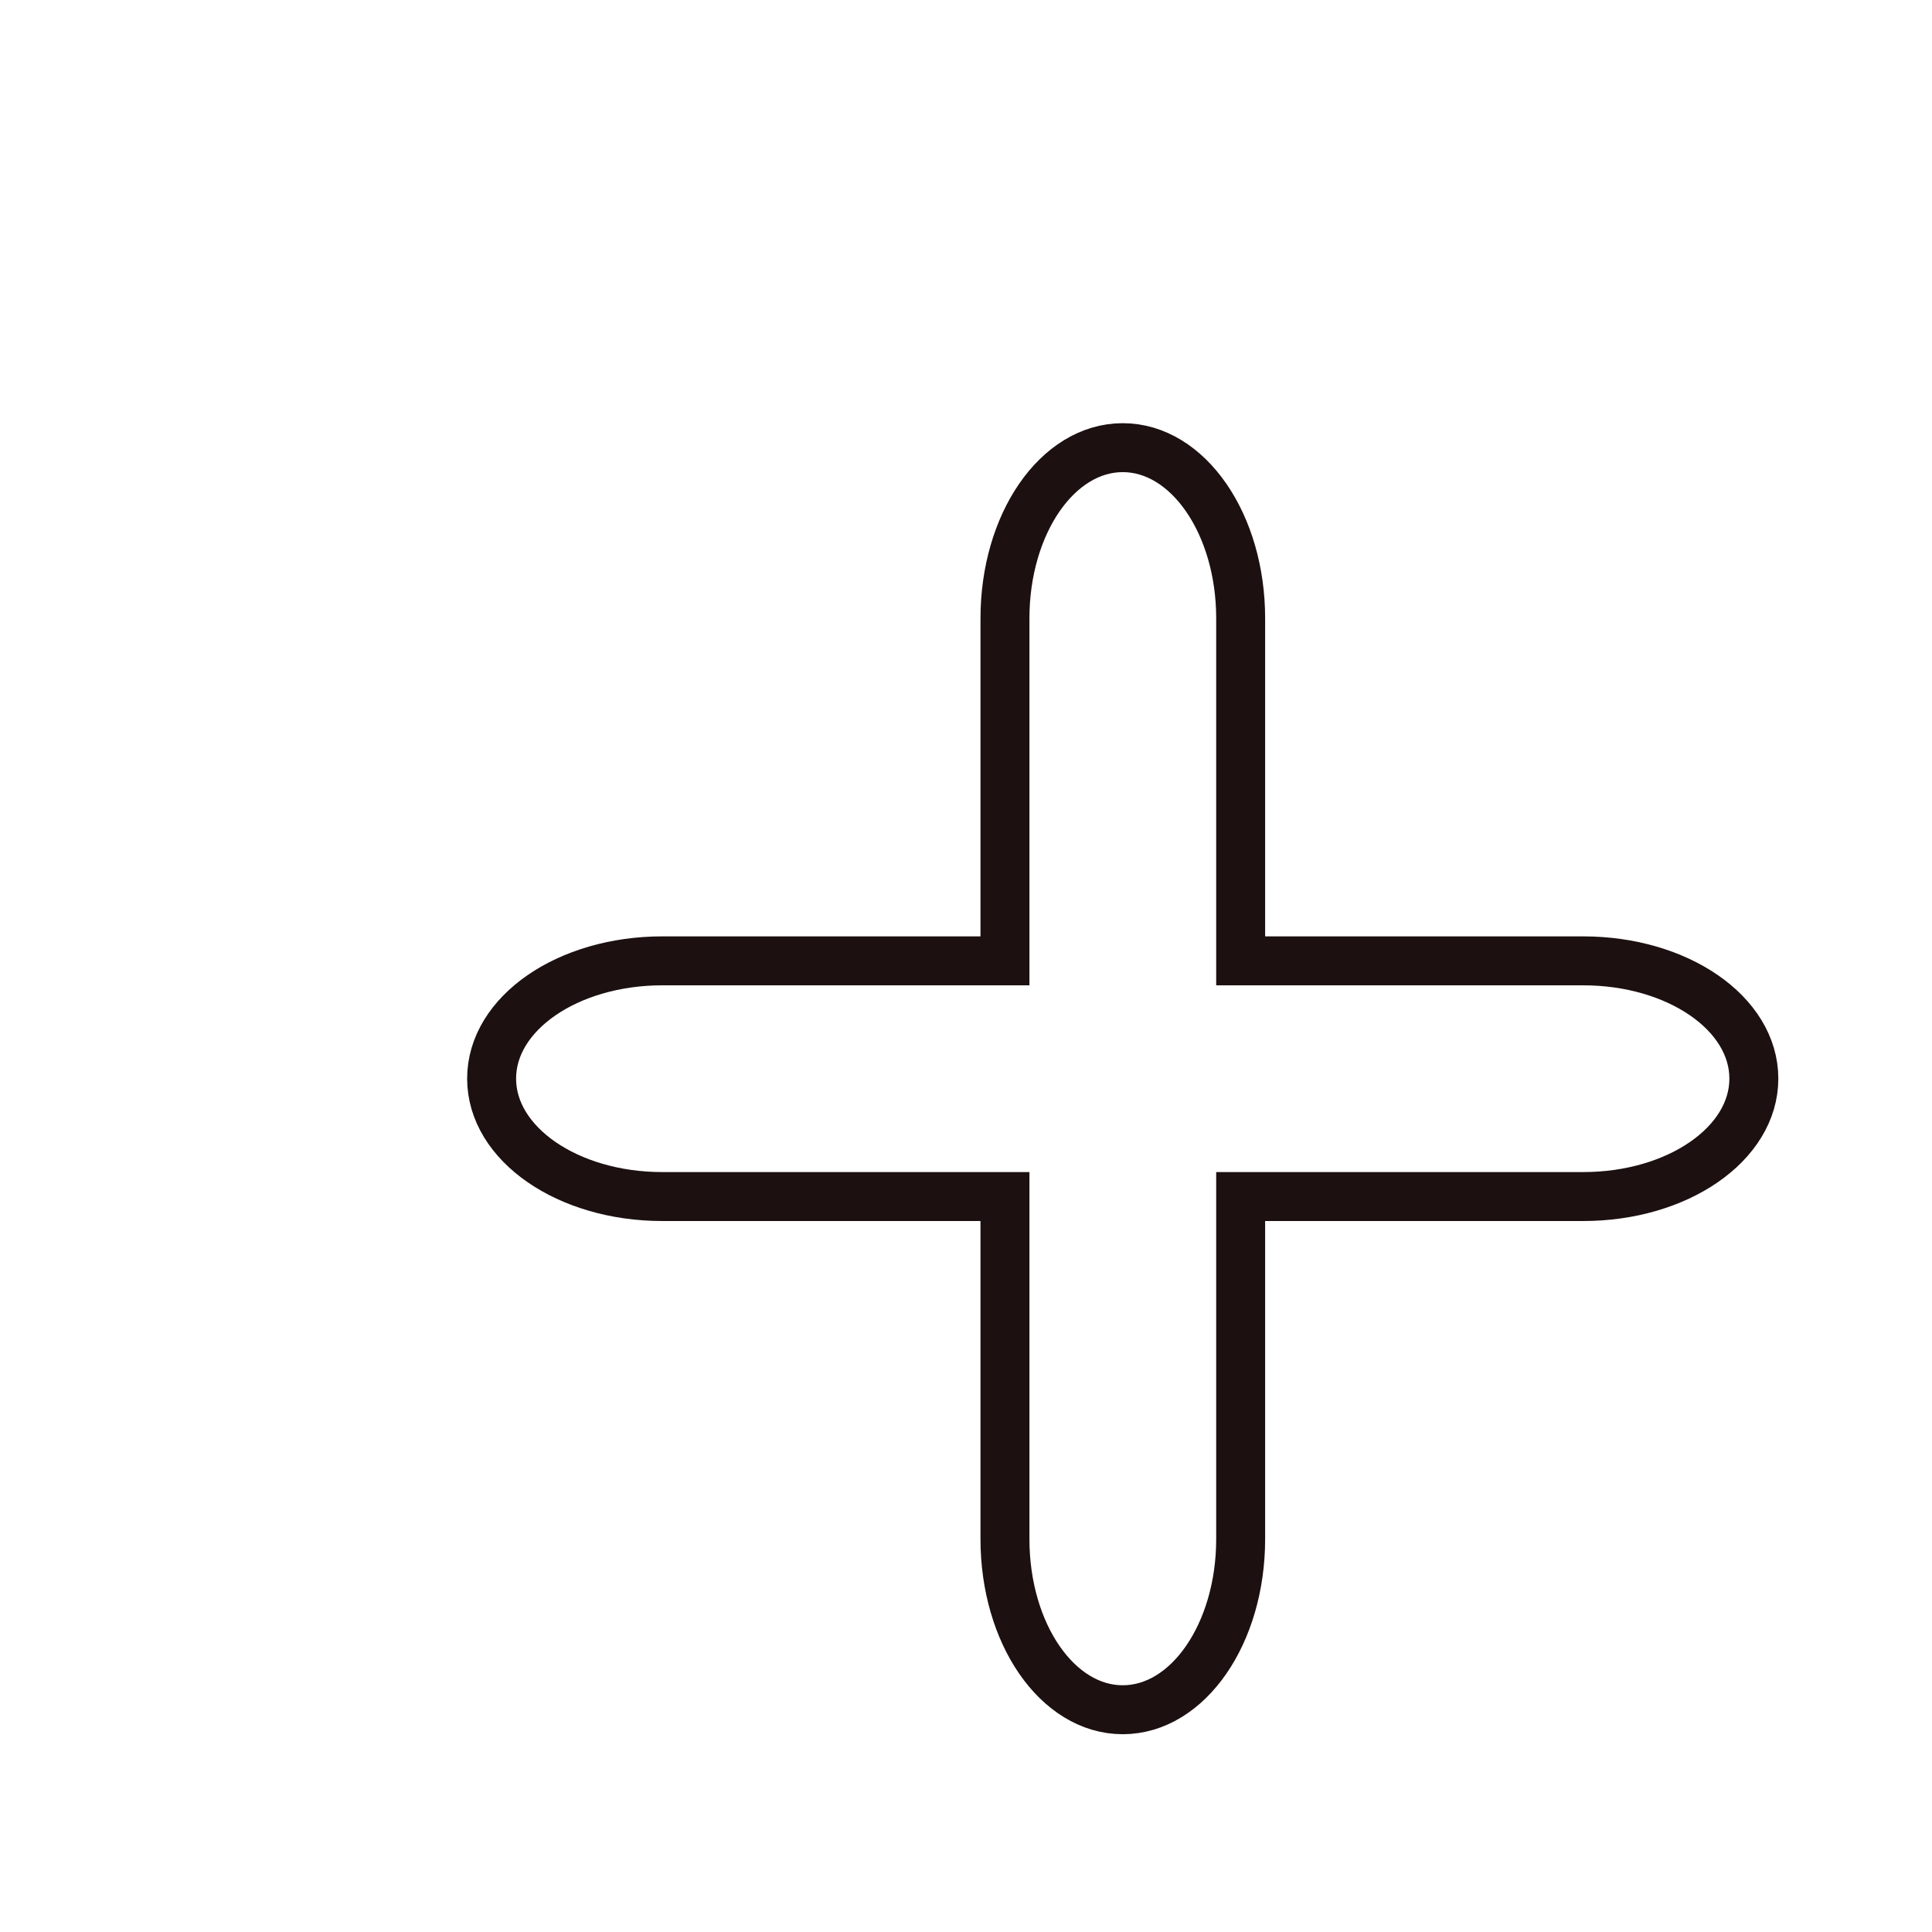 <?xml version="1.0" encoding="UTF-8" standalone="no"?>
<svg
   height="24px"
   viewBox="0 0 24 24"
   width="24px"
   fill="#5f6368"
   version="1.1"
   id="svg2"
   sodipodi:docname="plus-icon.svg"
   inkscape:version="1.3.2 (091e20ef0f, 2023-11-25, custom)"
   xmlns:inkscape="http://www.inkscape.org/namespaces/inkscape"
   xmlns:sodipodi="http://sodipodi.sourceforge.net/DTD/sodipodi-0.dtd"
   xmlns="http://www.w3.org/2000/svg"
   xmlns:svg="http://www.w3.org/2000/svg">
  <defs
     id="defs2">
    <filter
       style="color-interpolation-filters:sRGB;"
       inkscape:label="Drop Shadow"
       id="filter51"
       x="-0.111"
       y="-0.111"
       width="1.312"
       height="1.312">
      <feFlood
         result="flood"
         in="SourceGraphic"
         flood-opacity="0.498"
         flood-color="rgb(0,0,0)"
         id="feFlood50" />
      <feGaussianBlur
         result="blur"
         in="SourceGraphic"
         stdDeviation="0.3"
         id="feGaussianBlur50" />
      <feOffset
         result="offset"
         in="blur"
         dx="0.4"
         dy="0.4"
         id="feOffset50" />
      <feComposite
         result="comp1"
         operator="in"
         in="flood"
         in2="offset"
         id="feComposite50" />
      <feComposite
         result="fbSourceGraphic"
         operator="over"
         in="SourceGraphic"
         in2="comp1"
         id="feComposite51" />
      <feColorMatrix
         result="fbSourceGraphicAlpha"
         in="fbSourceGraphic"
         values="0 0 0 -1 0 0 0 0 -1 0 0 0 0 -1 0 0 0 0 1 0"
         id="feColorMatrix7" />
      <feFlood
         id="feFlood7"
         result="flood"
         in="fbSourceGraphic"
         flood-opacity="0.498"
         flood-color="rgb(0,0,0)" />
      <feGaussianBlur
         id="feGaussianBlur7"
         result="blur"
         in="fbSourceGraphic"
         stdDeviation="0.3" />
      <feOffset
         id="feOffset7"
         result="offset"
         in="blur"
         dx="1"
         dy="1" />
      <feComposite
         id="feComposite7"
         result="comp1"
         operator="in"
         in="flood"
         in2="offset" />
      <feComposite
         id="feComposite8"
         result="comp2"
         operator="over"
         in="fbSourceGraphic"
         in2="comp1" />
    </filter>
  </defs>
  <sodipodi:namedview
     id="namedview2"
     pagecolor="#ffffff"
     bordercolor="#000000"
     borderopacity="0.25"
     inkscape:showpageshadow="2"
     inkscape:pageopacity="0.0"
     inkscape:pagecheckerboard="0"
     inkscape:deskcolor="#d1d1d1"
     showgrid="false"
     inkscape:zoom="21.958333"
     inkscape:cx="14.026566"
     inkscape:cy="12.045541"
     inkscape:window-width="1354"
     inkscape:window-height="731"
     inkscape:window-x="5"
     inkscape:window-y="5"
     inkscape:window-maximized="1"
     inkscape:current-layer="svg2" />
  <path
     d="M0 0h24v24H0z"
     fill="none"
     id="path1" />
  <path
     id="rect3"
     style="opacity:1;fill:#ffffff;fill-opacity:1;stroke:#1c1010;stroke-width:0.608;stroke-linecap:round;stroke-dasharray:none;paint-order:stroke fill markers;filter:url(#filter51)"
     d="m 12.547,4.161 c -0.811,0 -1.463,0.946 -1.463,2.121 V 10.536 H 6.828 c -1.175,-10e-7 -2.121,0.652 -2.121,1.463 0,0.811 0.946,1.465 2.121,1.465 h 4.256 v 4.254 c -10e-7,1.175 0.652,2.121 1.463,2.121 0.811,0 1.465,-0.946 1.465,-2.121 v -4.254 h 4.254 c 1.175,0 2.121,-0.654 2.121,-1.465 0,-0.811 -0.946,-1.463 -2.121,-1.463 H 14.012 V 6.282 c 0,-1.175 -0.654,-2.121 -1.465,-2.121 z" />
</svg>
